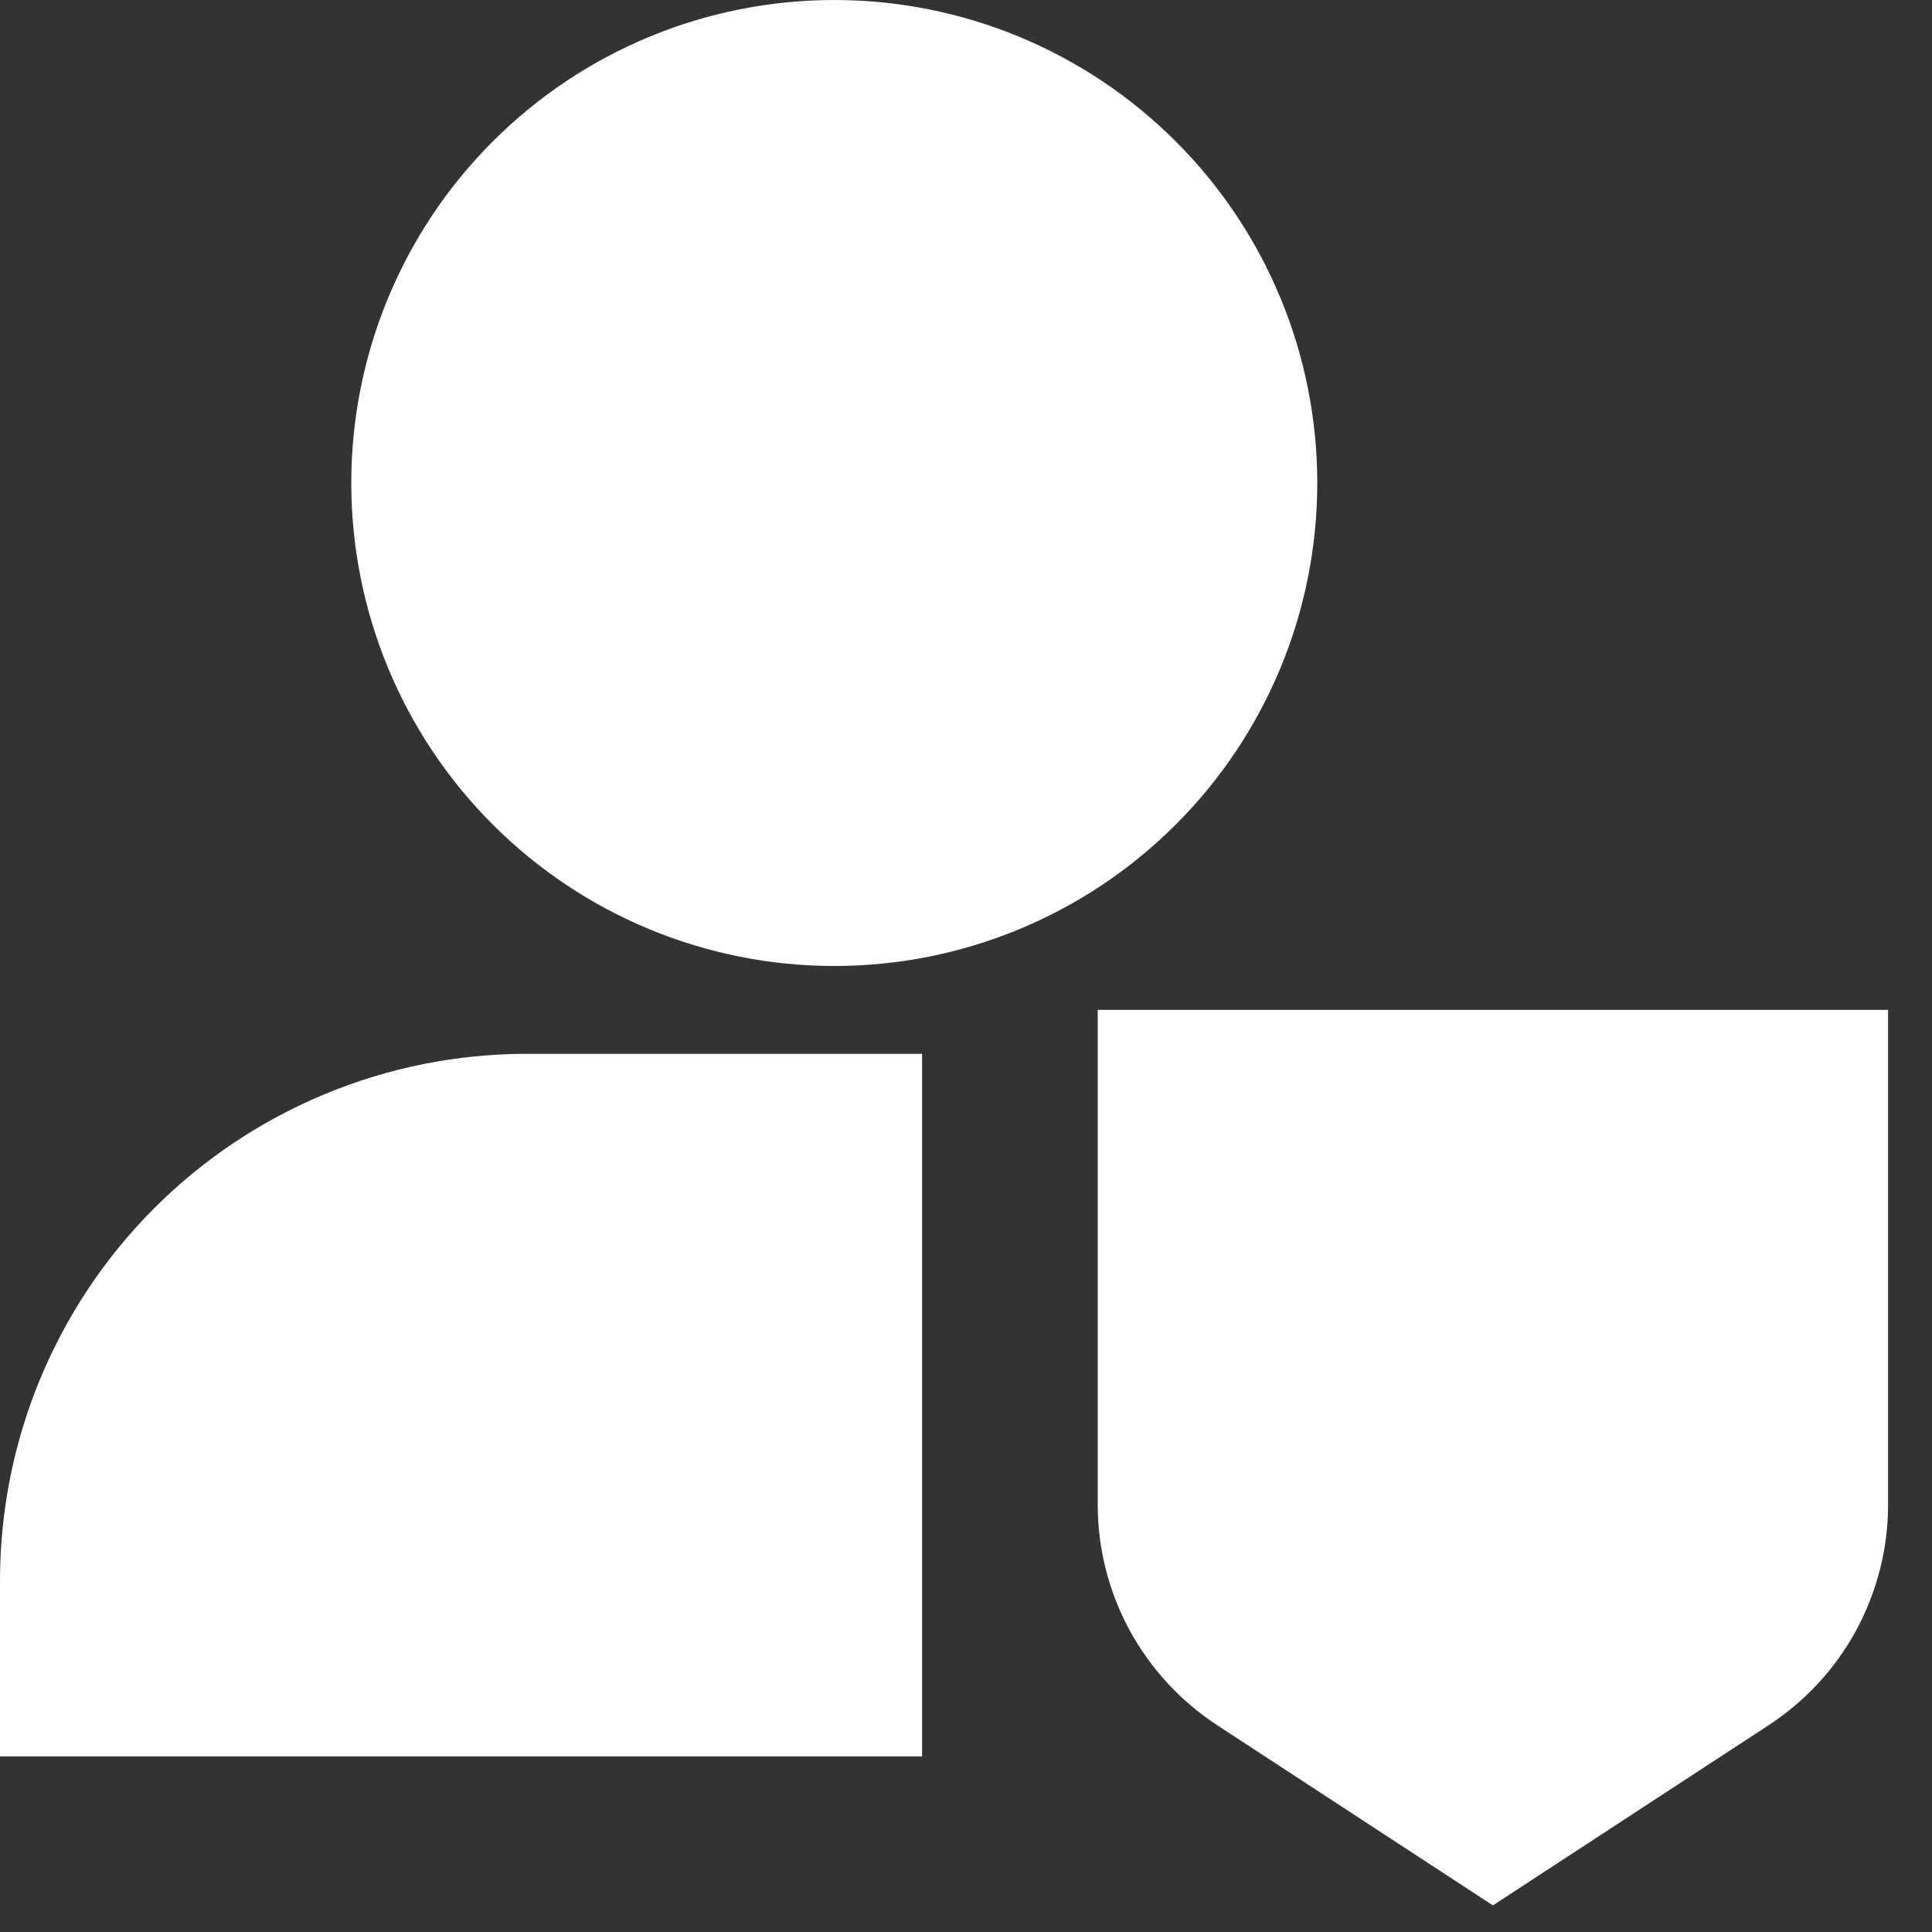 <svg width="22" height="22" viewBox="0 0 22 22" fill="none" xmlns="http://www.w3.org/2000/svg">
<rect x="0" y="0" width="22" height="22" fill="#333333" stroke="none"/>
<path d="M4 5.5C4 4.041 4.579 2.642 5.611 1.611C6.642 0.579 8.041 0 9.5 0C10.959 0 12.358 0.579 13.389 1.611C14.421 2.642 15 4.041 15 5.5C15 6.959 14.421 8.358 13.389 9.389C12.358 10.421 10.959 11 9.5 11C8.041 11 6.642 10.421 5.611 9.389C4.579 8.358 4 6.959 4 5.5ZM12.5 11.5H21.5V17.134C21.5 17.633 21.375 18.123 21.138 18.562C20.901 19 20.558 19.372 20.14 19.645L17 21.697L13.86 19.645C13.443 19.372 13.1 19 12.862 18.562C12.625 18.123 12.5 17.633 12.5 17.134V11.5ZM10.5 20H0V18C0 16.409 0.632 14.883 1.757 13.757C2.883 12.632 4.409 12 6 12H10.5V20Z" fill="white"/>
</svg>
